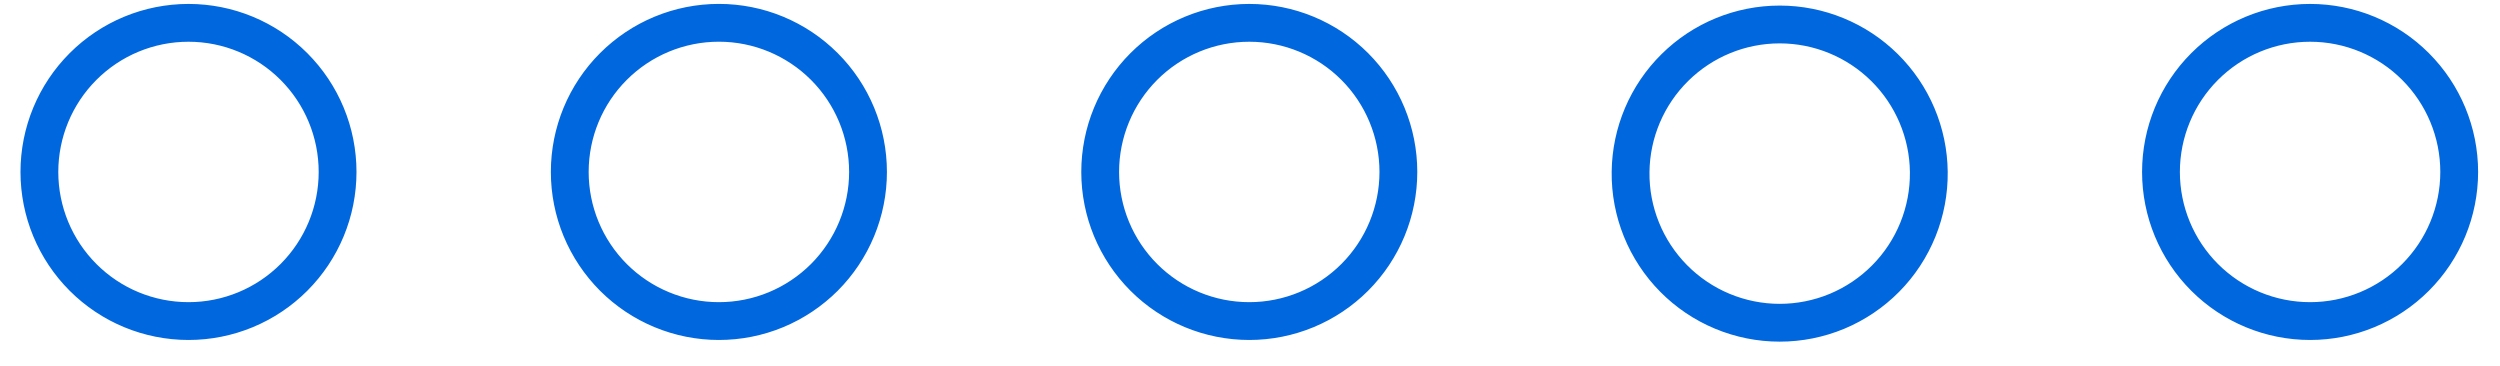 <svg xmlns="http://www.w3.org/2000/svg" width="82" height="12" viewBox="0 0 82 12" fill="none">
    <path d="M11.073 5.64C11.073 6.937 10.558 8.181 9.641 9.098C8.724 10.016 7.48 10.531 6.183 10.531C4.885 10.531 3.641 10.016 2.724 9.098C1.807 8.181 1.292 6.937 1.292 5.64C1.292 4.343 1.807 3.099 2.724 2.182C3.641 1.264 4.885 0.749 6.183 0.749C7.48 0.749 8.724 1.264 9.641 2.182C10.558 3.099 11.073 4.343 11.073 5.64ZM28.471 5.64C28.471 6.282 28.344 6.918 28.098 7.512C27.852 8.105 27.492 8.644 27.038 9.099C26.583 9.553 26.044 9.913 25.451 10.159C24.857 10.405 24.221 10.531 23.579 10.531C22.936 10.531 22.3 10.404 21.707 10.158C21.113 9.912 20.574 9.552 20.12 9.098C19.666 8.643 19.306 8.104 19.06 7.511C18.814 6.917 18.688 6.281 18.688 5.639C18.688 4.341 19.203 3.097 20.121 2.18C21.038 1.263 22.282 0.748 23.58 0.748C24.877 0.748 26.121 1.264 27.038 2.181C27.956 3.098 28.471 4.343 28.471 5.64ZM45.867 5.64C45.867 6.937 45.352 8.181 44.435 9.098C43.517 10.016 42.273 10.531 40.976 10.531C39.679 10.531 38.435 10.016 37.518 9.098C36.601 8.181 36.086 6.937 36.086 5.64C36.086 4.343 36.601 3.099 37.518 2.181C38.435 1.264 39.679 0.749 40.977 0.749C42.274 0.749 43.518 1.264 44.435 2.181C45.352 3.099 45.867 4.343 45.867 5.64ZM63.265 5.64C63.272 6.287 63.151 6.929 62.908 7.529C62.666 8.128 62.307 8.674 61.852 9.134C61.397 9.594 60.855 9.959 60.258 10.209C59.661 10.458 59.02 10.586 58.373 10.586C57.726 10.586 57.086 10.457 56.489 10.208C55.892 9.959 55.35 9.593 54.895 9.133C54.44 8.673 54.081 8.127 53.839 7.528C53.596 6.928 53.475 6.286 53.483 5.639C53.497 4.351 54.019 3.121 54.935 2.216C55.851 1.31 57.087 0.803 58.374 0.803C59.662 0.803 60.898 1.311 61.814 2.217C62.729 3.122 63.251 4.352 63.265 5.64ZM80.662 5.64C80.662 6.937 80.146 8.181 79.229 9.098C78.312 10.016 77.068 10.531 75.771 10.531C74.474 10.531 73.23 10.016 72.312 9.098C71.395 8.181 70.88 6.937 70.88 5.64C70.88 4.343 71.395 3.099 72.312 2.182C73.23 1.264 74.474 0.749 75.771 0.749C77.068 0.749 78.312 1.264 79.229 2.182C80.146 3.099 80.662 4.343 80.662 5.64Z"
          stroke="#0067DE" stroke-width="1.24" stroke-miterlimit="50"/>
</svg>